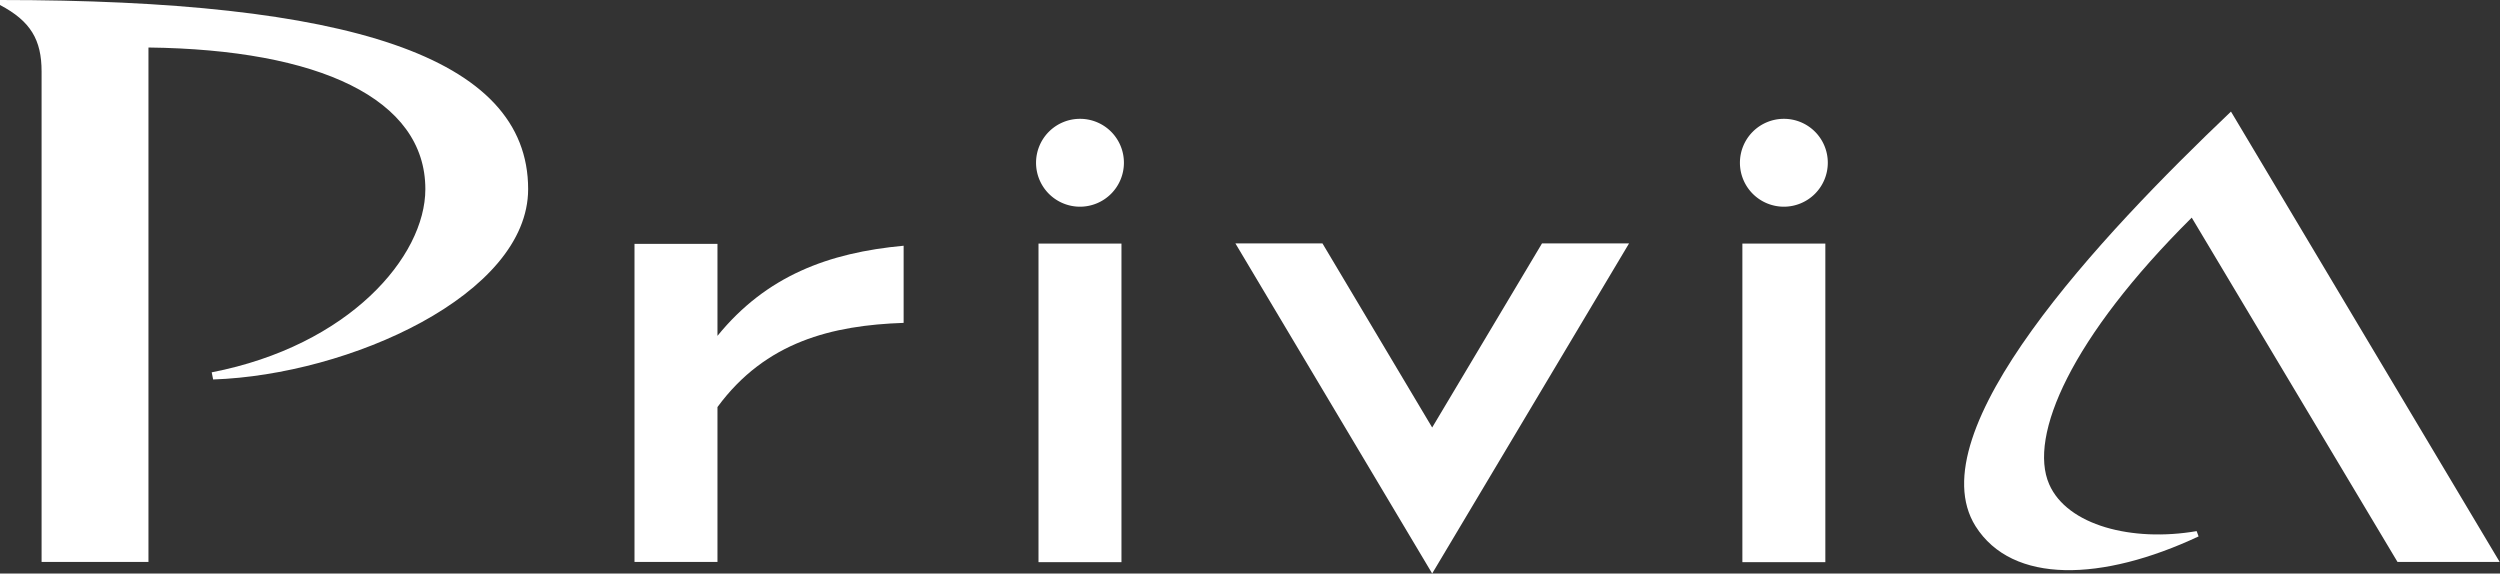 <svg xmlns="http://www.w3.org/2000/svg" width="244.68" height="56.13" viewBox="0 0 244.68 56.13" class="privia"><rect x="0" y="0" width="244.68" height="56.13" fill="#333333" stroke="none"/><defs><style>.cls-1{fill:#fff;}</style></defs><g id="レイヤー_privia" data-name="レイヤー privia"><g id="Design-privia"><rect class="cls-1" x="101.64" y="23.84" width="8.12" height="31.18"></rect><path class="cls-1" d="M105.7,11.63a4.3,4.3,0,1,0,4.3,4.3A4.29,4.29,0,0,0,105.7,11.63Z"></path><rect class="cls-1" x="170.53" y="23.84" width="8.12" height="31.18"></rect><path class="cls-1" d="M70.22,32.87v-9H62.1V55h8.12V39.84c4.71-6.41,11.24-8,18.22-8.24V24.05C81.08,24.73,75,27,70.22,32.87Z"></path><path class="cls-1" d="M234.65,55h10l-26.3-44.08c-12.84,12.21-30.79,31.35-25,40.58,3.61,5.72,12.42,5.41,21.83,1l-.19-.52c-6.31,1.09-12.67-.56-14.43-4.58-2.07-4.71,2.15-14.38,13.95-26.1Z"></path><polygon class="cls-1" points="140.17 41.84 129.43 23.82 120.91 23.82 140.17 56.13 159.44 23.82 150.92 23.82 140.17 41.84"></polygon><path class="cls-1" d="M0,0V.49C3,2.07,4.07,3.9,4.07,7V55H14.53V4.65c16.66.2,27.1,5,27.1,13.86,0,6.61-7.47,15.32-20.91,17.93l.14.7c13.31-.45,30.83-8.29,30.83-18.63C51.69,5.45,33.89,0,0,0Z"></path><path class="cls-1" d="M174.59,11.63a4.3,4.3,0,1,0,4.3,4.3A4.29,4.29,0,0,0,174.59,11.63Z"></path></g></g></svg>